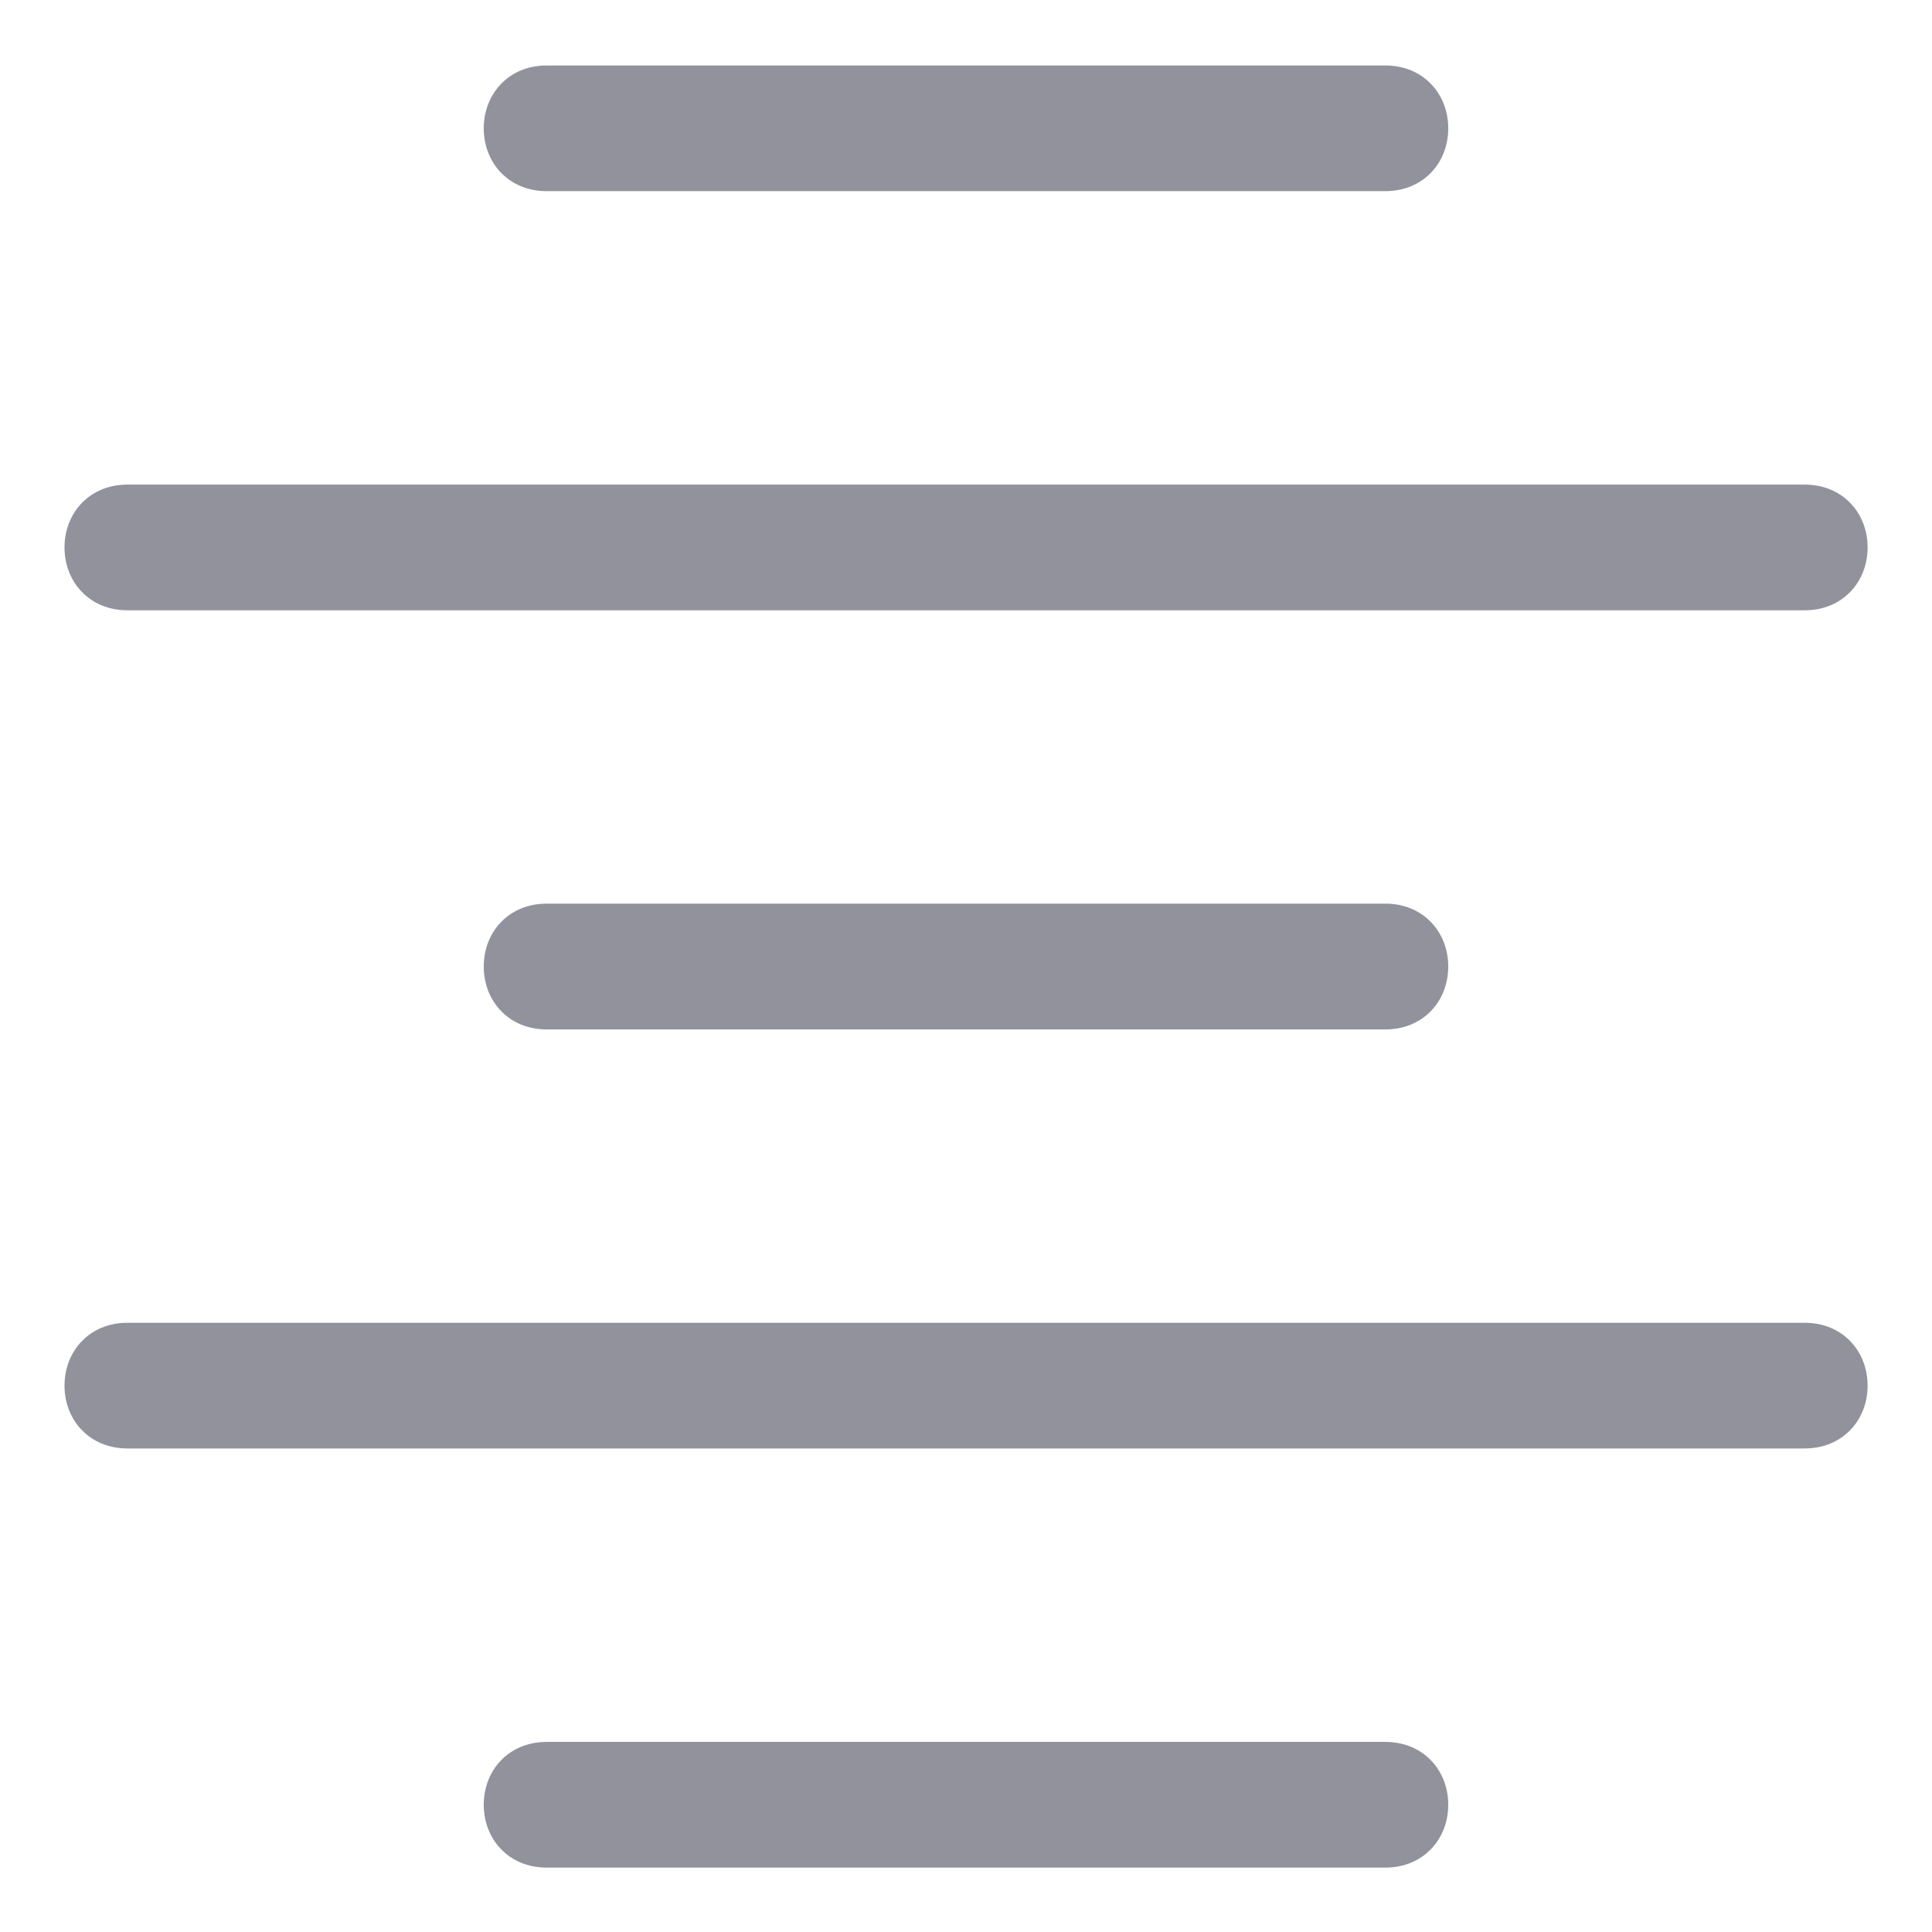 <svg width="18" height="18" viewBox="0 0 18 18" fill="none" xmlns="http://www.w3.org/2000/svg">
<path fillRule="evenodd" clipRule="evenodd" d="M12.907 1.781H5.093C4.741 1.781 4.507 1.518 4.507 1.196C4.507 0.873 4.741 0.61 5.093 0.61H12.907C13.259 0.61 13.493 0.873 13.493 1.196C13.493 1.518 13.259 1.781 12.907 1.781ZM16.814 5.686H1.187C0.835 5.686 0.601 5.423 0.601 5.1C0.601 4.778 0.835 4.515 1.187 4.515H16.814C17.166 4.515 17.4 4.778 17.4 5.1C17.4 5.423 17.166 5.686 16.814 5.686ZM5.093 9.591C4.741 9.591 4.507 9.328 4.507 9.005C4.507 8.682 4.741 8.419 5.093 8.419H12.907C13.259 8.419 13.493 8.682 13.493 9.005C13.493 9.328 13.259 9.591 12.907 9.591H5.093ZM16.814 13.495H1.187C0.835 13.495 0.601 13.232 0.601 12.91C0.601 12.587 0.835 12.324 1.187 12.324H16.814C17.166 12.324 17.4 12.587 17.4 12.91C17.4 13.232 17.166 13.495 16.814 13.495ZM12.907 17.4H5.093C4.741 17.4 4.507 17.137 4.507 16.814C4.507 16.492 4.741 16.229 5.093 16.229H12.907C13.259 16.229 13.493 16.492 13.493 16.814C13.493 17.137 13.259 17.4 12.907 17.4Z" fill="#92929D"/>
</svg>
